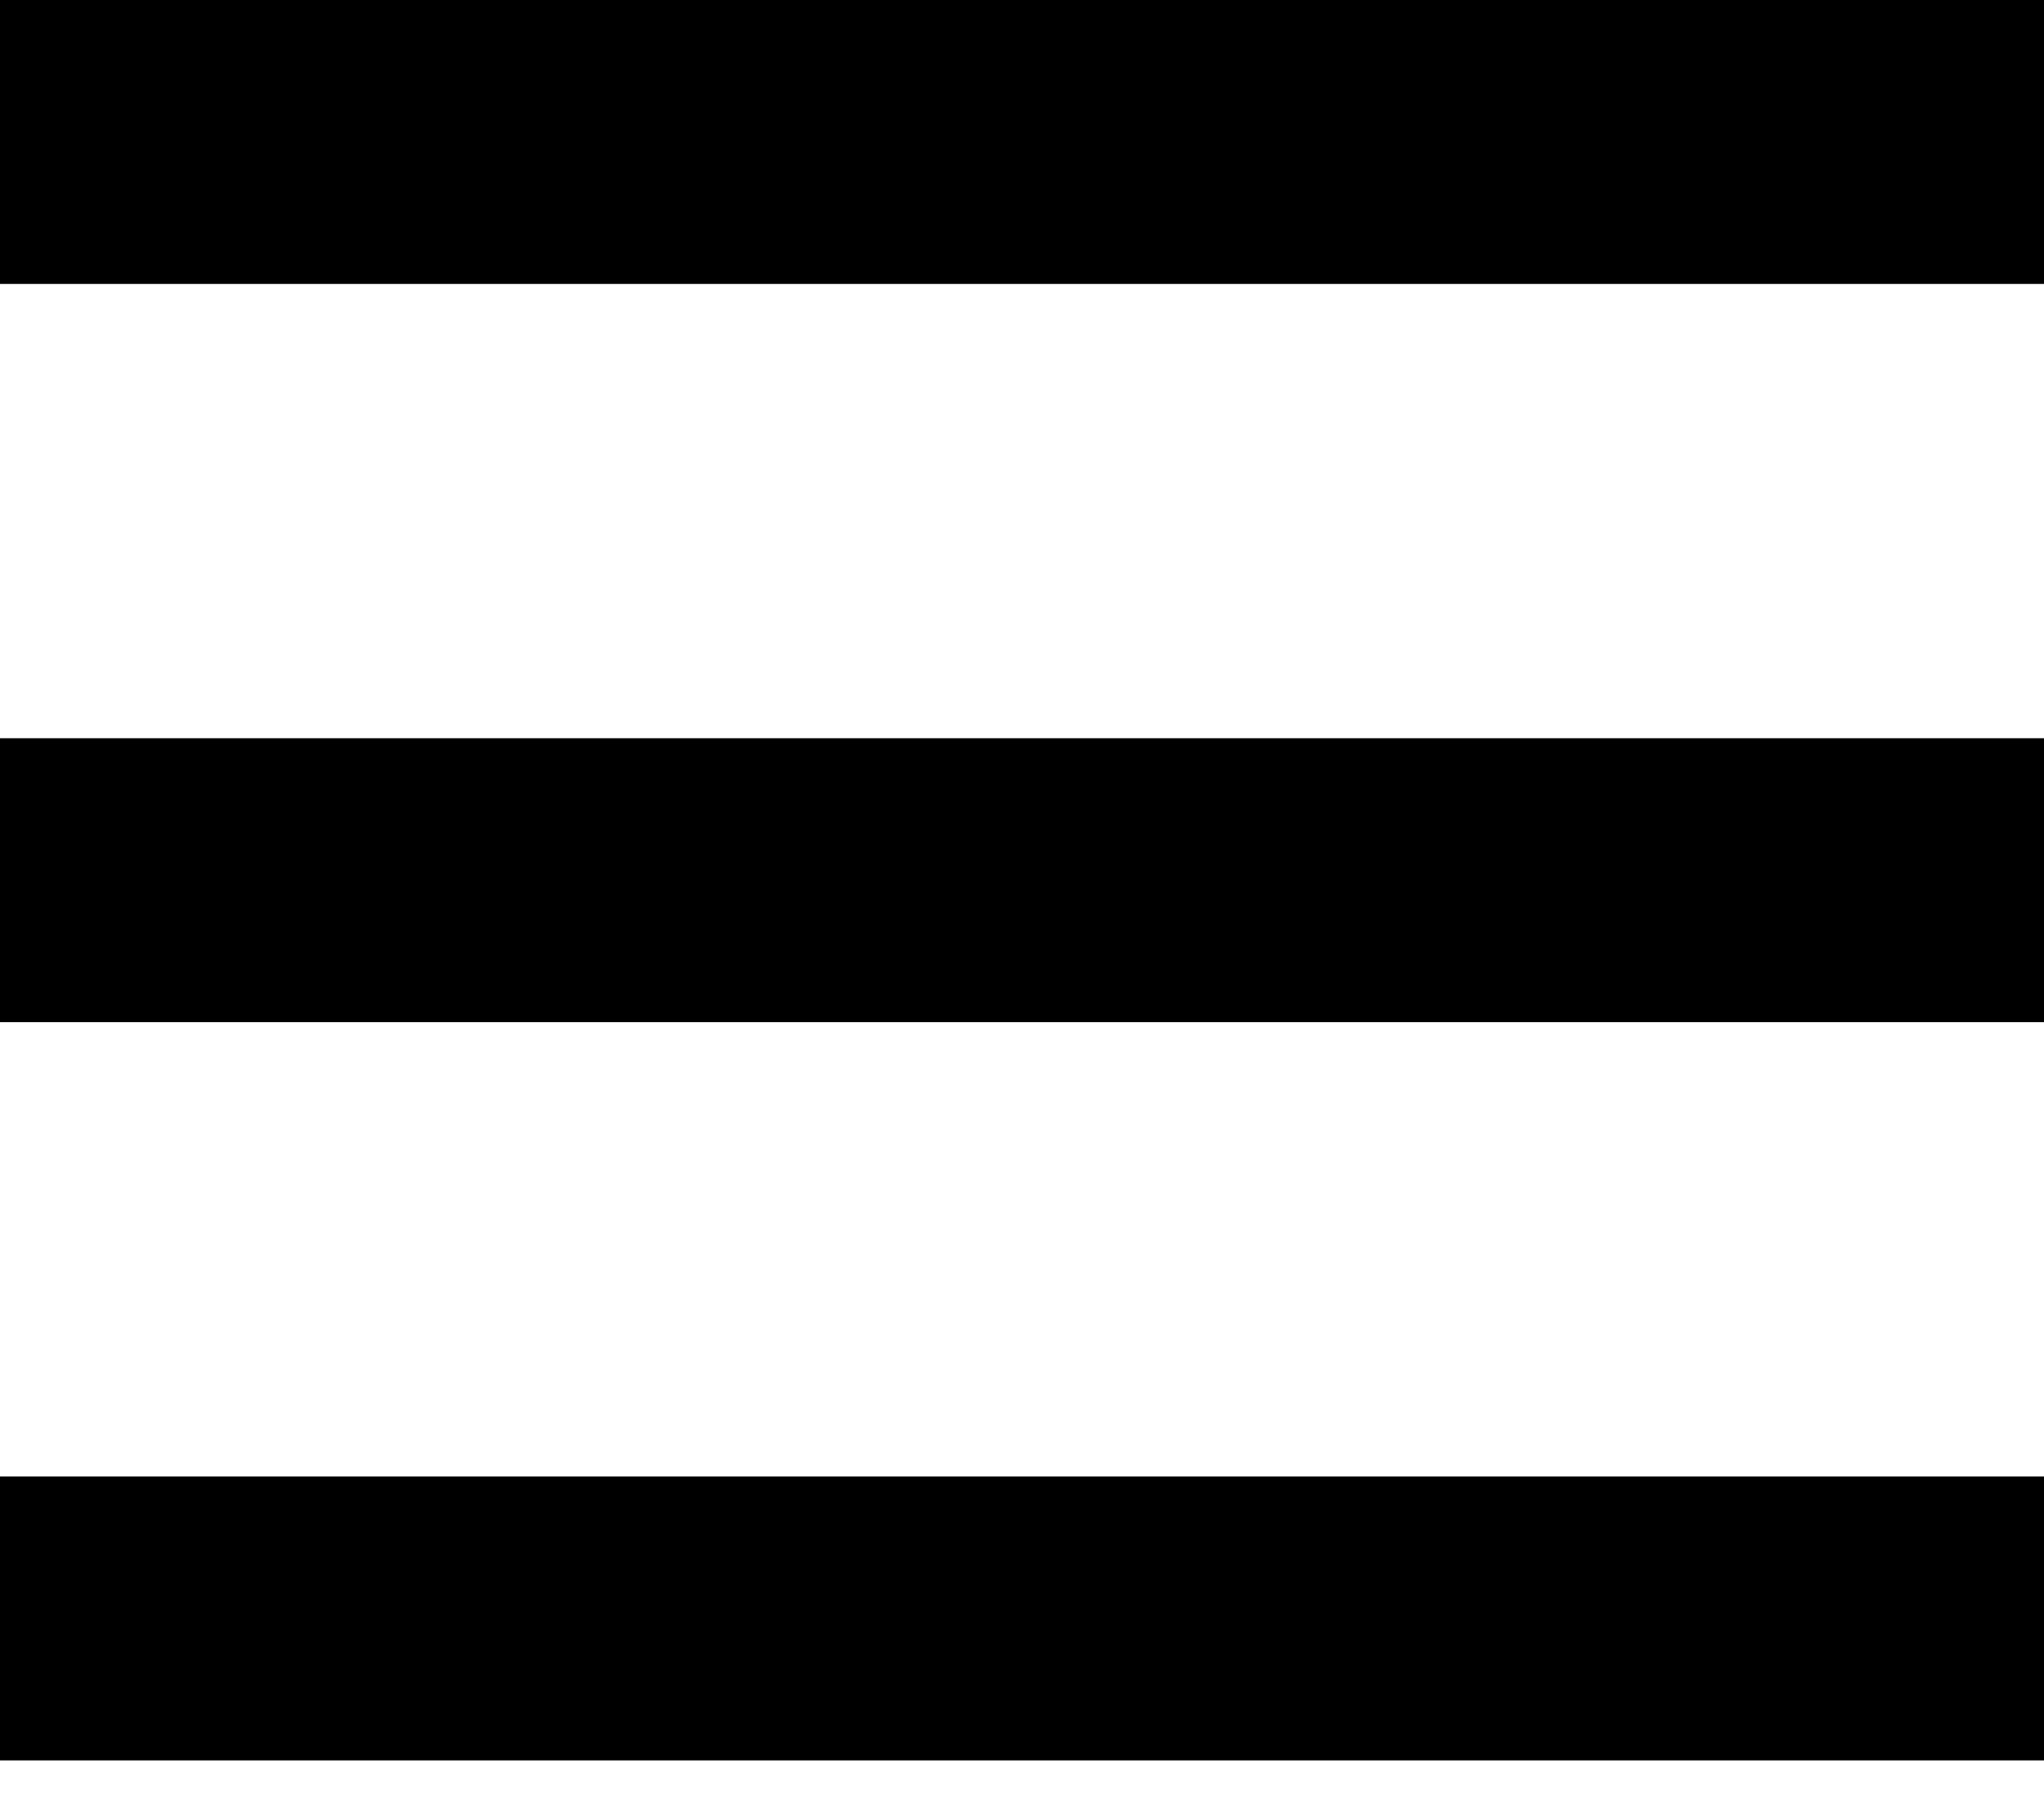 <svg width="18" height="16" viewBox="0 0 18 16" xmlns="http://www.w3.org/2000/svg" class="menu-icon nav-menu-icon" data-v-6c51aa7b=""><path fill-rule="evenodd" clip-rule="evenodd" d="M0 0H18V2.5H0V0ZM0 6.5H18V9H0V6.5ZM18 13H0V15.5H18V13Z" data-v-6c51aa7b=""></path></svg>